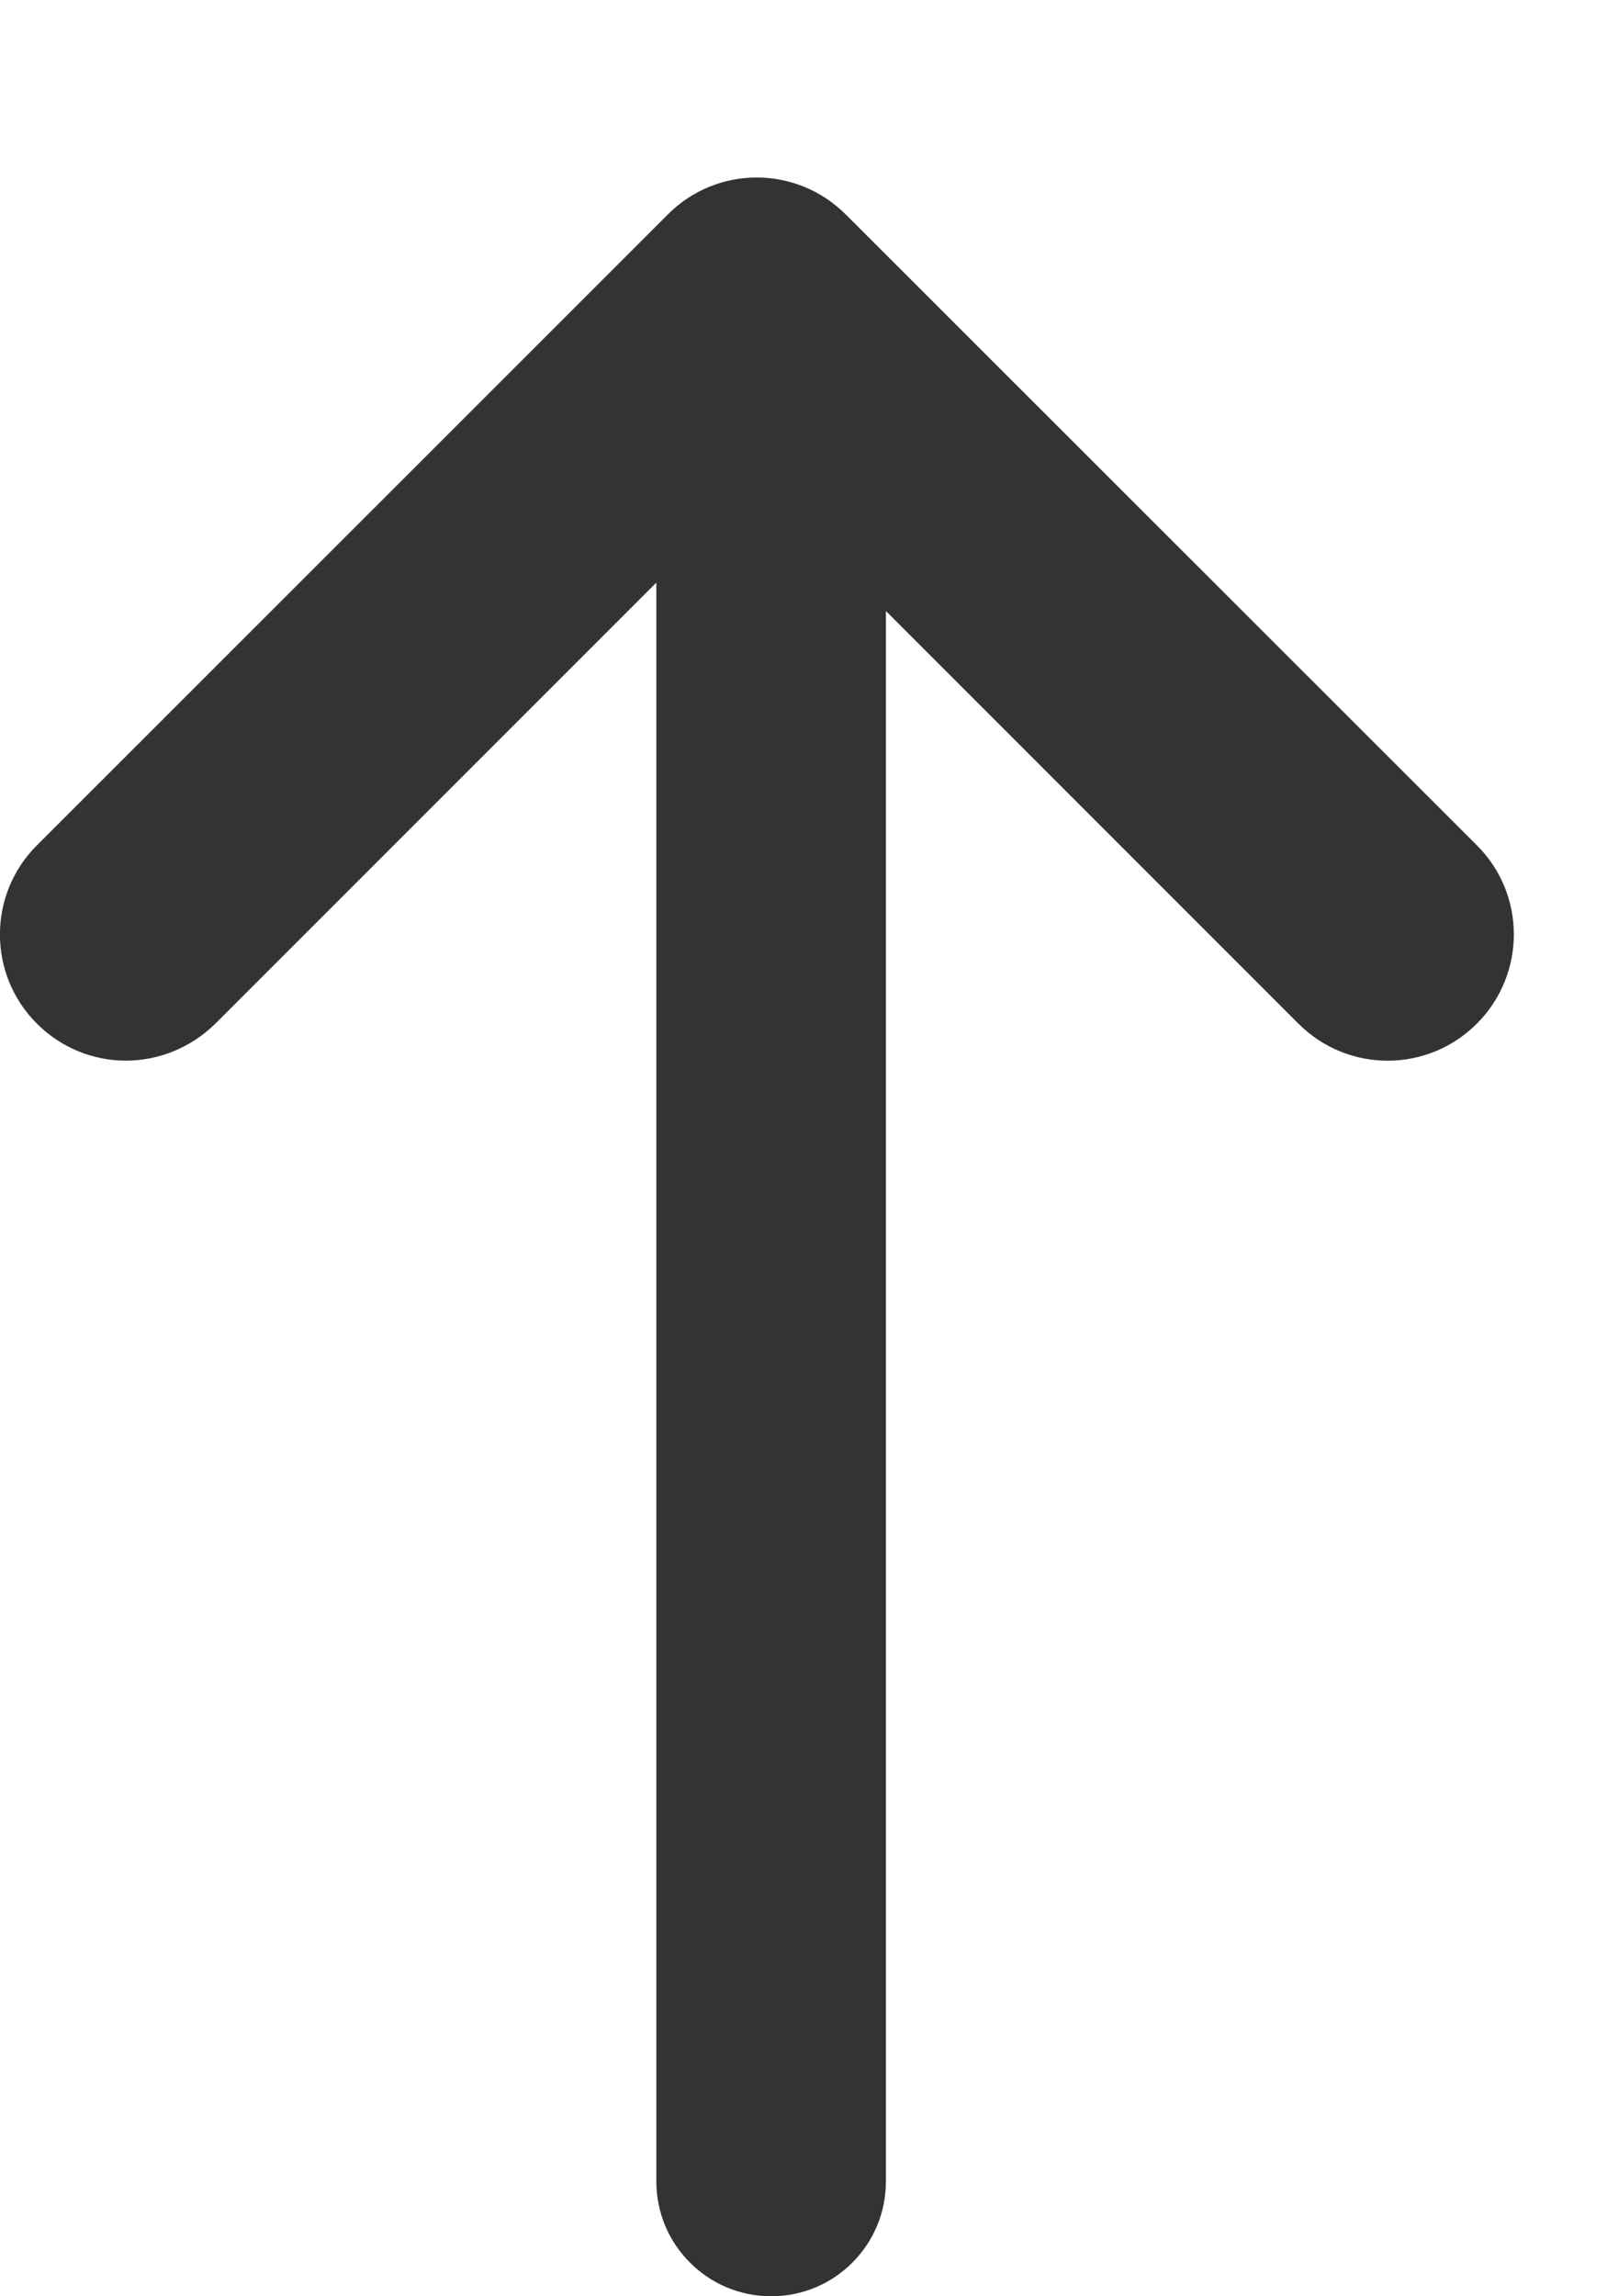 <svg width="7" height="10" viewBox="0 0 7 10" fill="none" xmlns="http://www.w3.org/2000/svg">
<path d="M0.548 4.619C0.689 4.619 0.83 4.564 0.938 4.458L3.297 2.099L5.656 4.458C5.871 4.673 6.218 4.673 6.433 4.458C6.648 4.243 6.648 3.895 6.433 3.681L3.685 0.935C3.47 0.719 3.122 0.719 2.908 0.935L0.161 3.681C-0.054 3.895 -0.054 4.244 0.161 4.458C0.267 4.564 0.407 4.619 0.548 4.619Z" fill="#333333"/>
<path fill-rule="evenodd" clip-rule="evenodd" d="M3.359 10C3.636 10 3.859 9.776 3.859 9.5V1.5C3.859 1.224 3.636 1 3.359 1C3.083 1 2.859 1.224 2.859 1.5V9.5C2.859 9.776 3.083 10 3.359 10Z" fill="#333333"/>
</svg>
